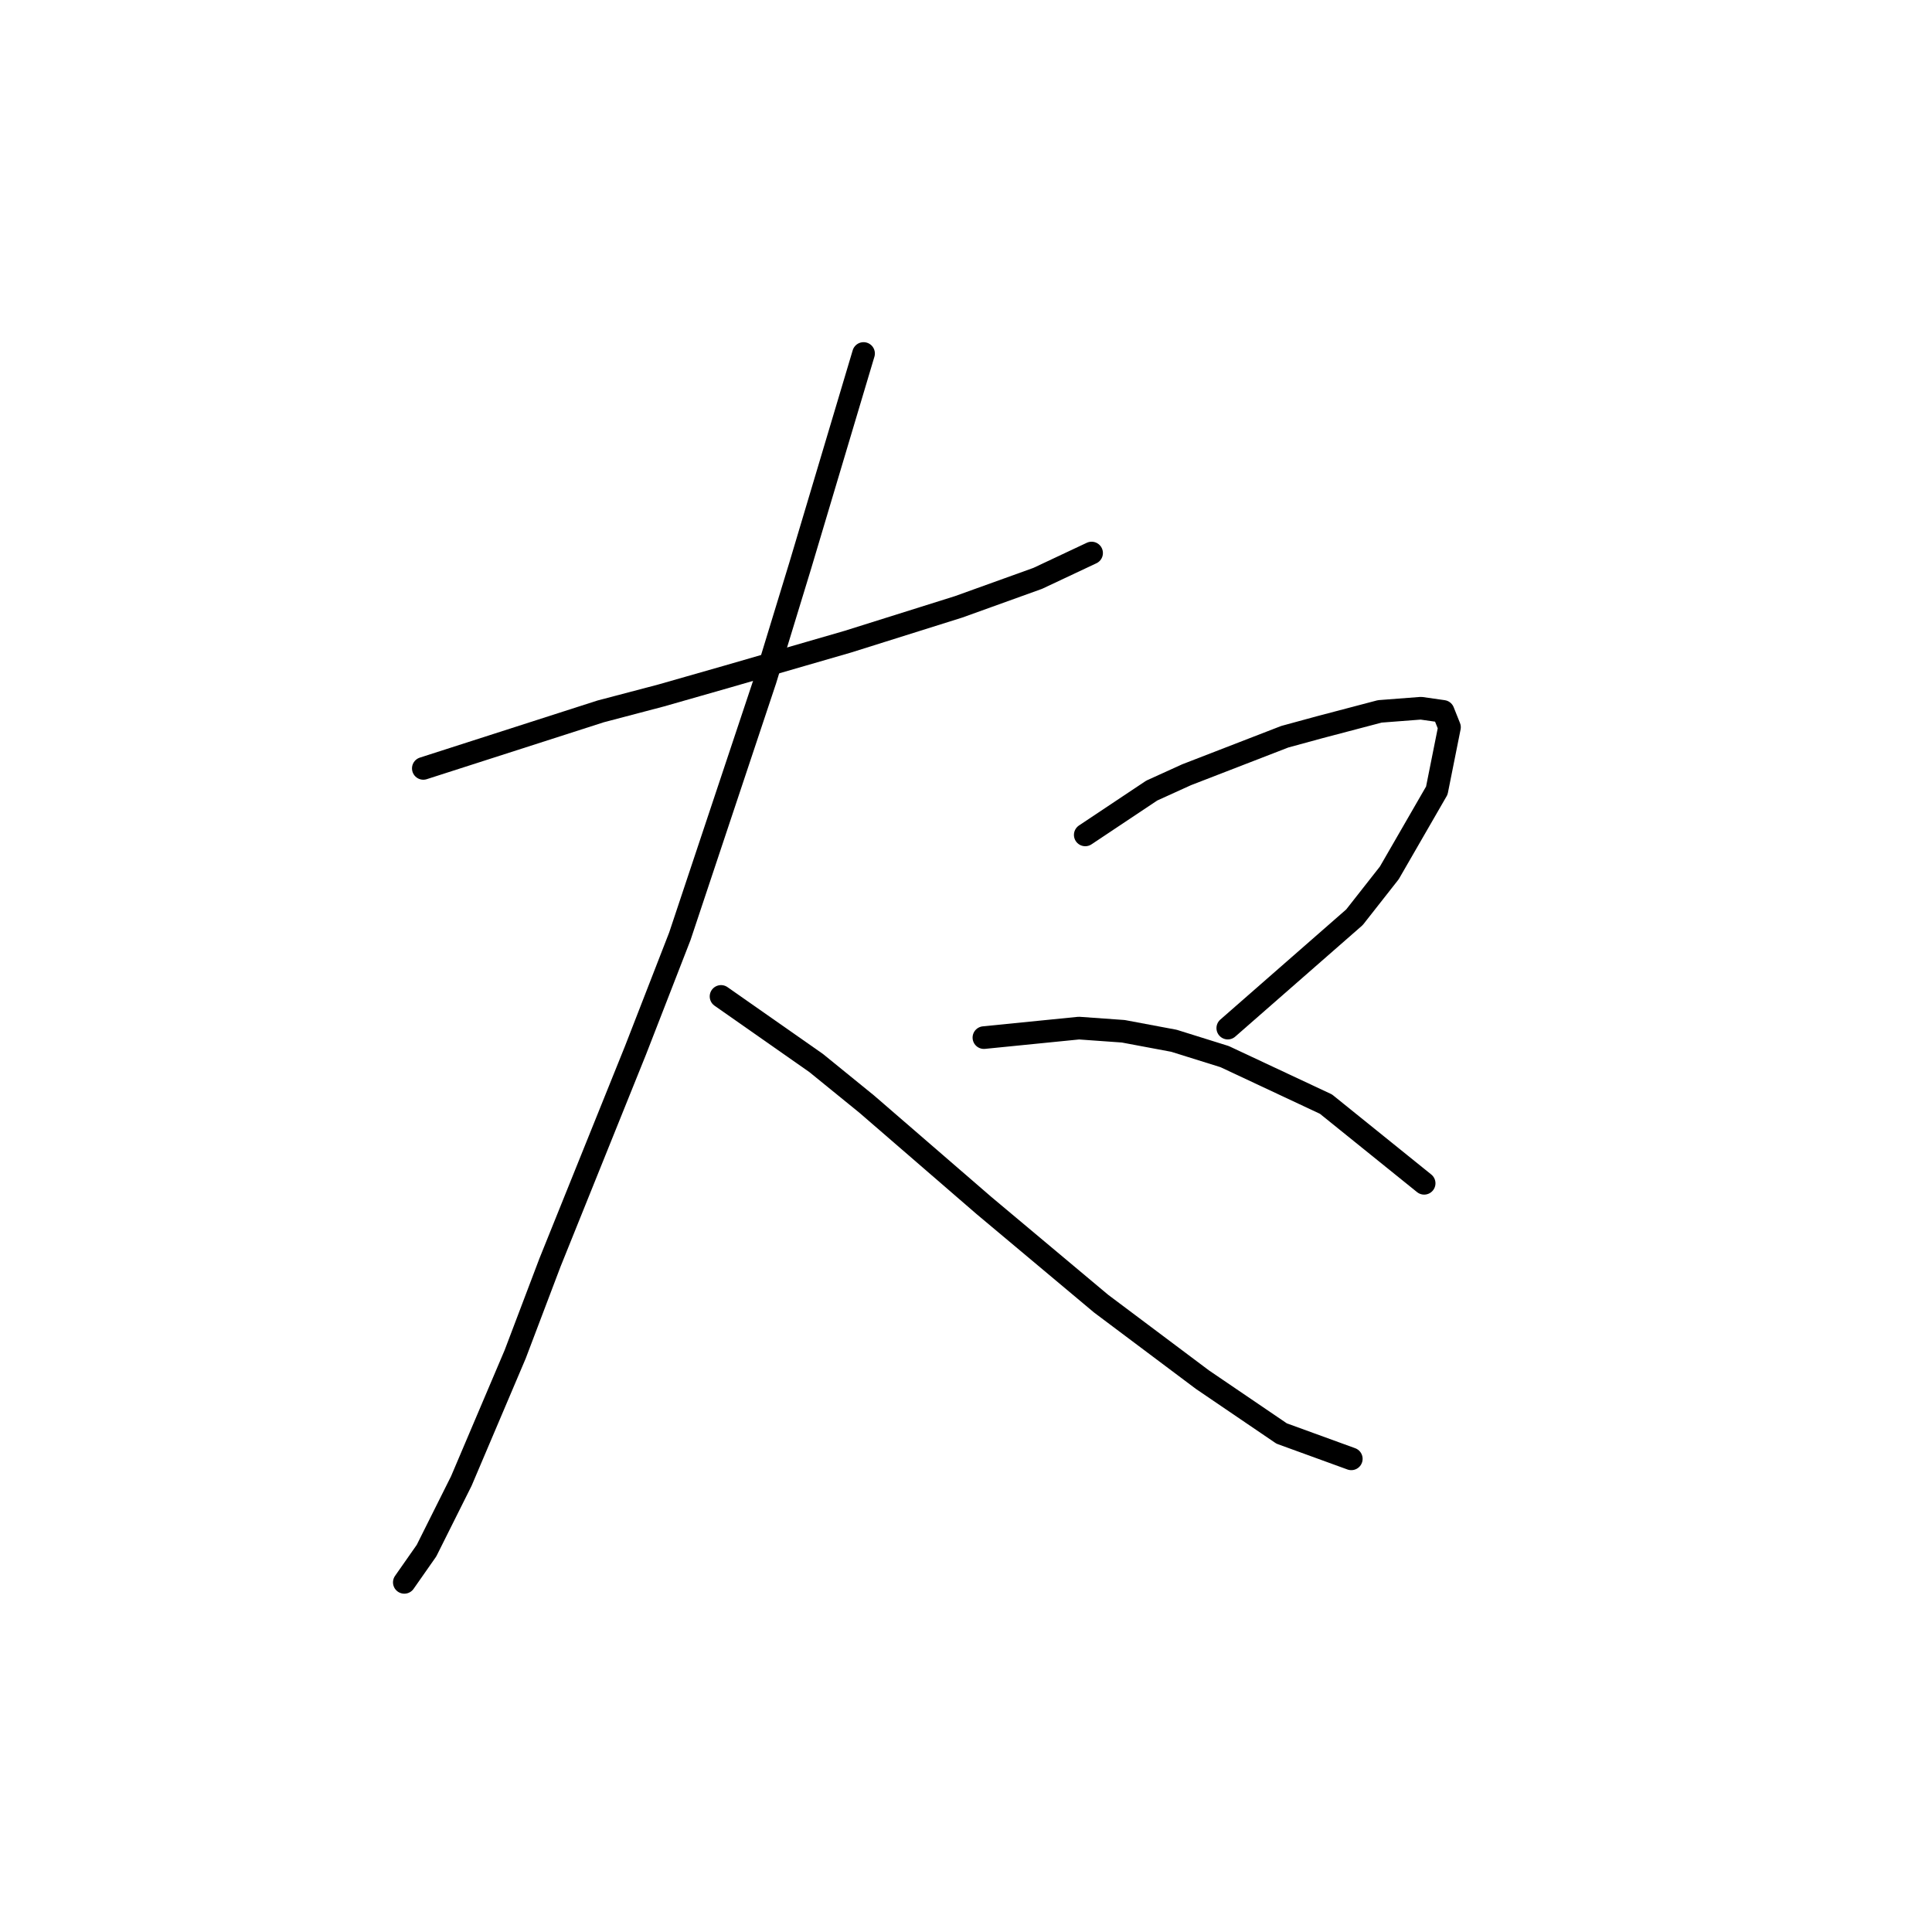 <?xml version="1.0" standalone="no"?>
    <svg width="256" height="256" xmlns="http://www.w3.org/2000/svg" version="1.1">
    <polyline stroke="black" stroke-width="3" stroke-linecap="round" fill="transparent" stroke-linejoin="round" points="56.092 101.816 79.593 94.262 87.567 92.164 96.38 89.646 112.327 85.03 127.016 80.413 137.507 76.636 144.642 73.279 144.642 73.279 " />
        <polyline stroke="black" stroke-width="3" stroke-linecap="round" fill="transparent" stroke-linejoin="round" points="114.426 46.84 106.032 74.958 101.416 90.066 90.085 124.059 84.21 139.167 72.879 167.284 68.262 179.455 61.128 196.241 56.512 205.474 53.574 209.671 53.574 209.671 " />
        <polyline stroke="black" stroke-width="3" stroke-linecap="round" fill="transparent" stroke-linejoin="round" points="95.541 132.032 108.131 140.845 114.845 146.301 130.373 159.73 145.901 172.74 159.33 182.812 169.822 189.946 179.054 193.304 179.054 193.304 " />
        <polyline stroke="black" stroke-width="3" stroke-linecap="round" fill="transparent" stroke-linejoin="round" points="143.802 110.629 152.615 104.754 157.232 102.656 170.241 97.62 174.858 96.361 182.831 94.262 188.287 93.843 191.225 94.262 192.064 96.361 190.385 104.754 184.09 115.665 179.474 121.541 162.687 136.229 162.687 136.229 " />
        <polyline stroke="black" stroke-width="3" stroke-linecap="round" fill="transparent" stroke-linejoin="round" points="130.373 137.488 142.963 136.229 148.838 136.649 155.553 137.908 162.268 140.006 175.697 146.301 188.707 156.793 188.707 156.793 " />
        </svg>